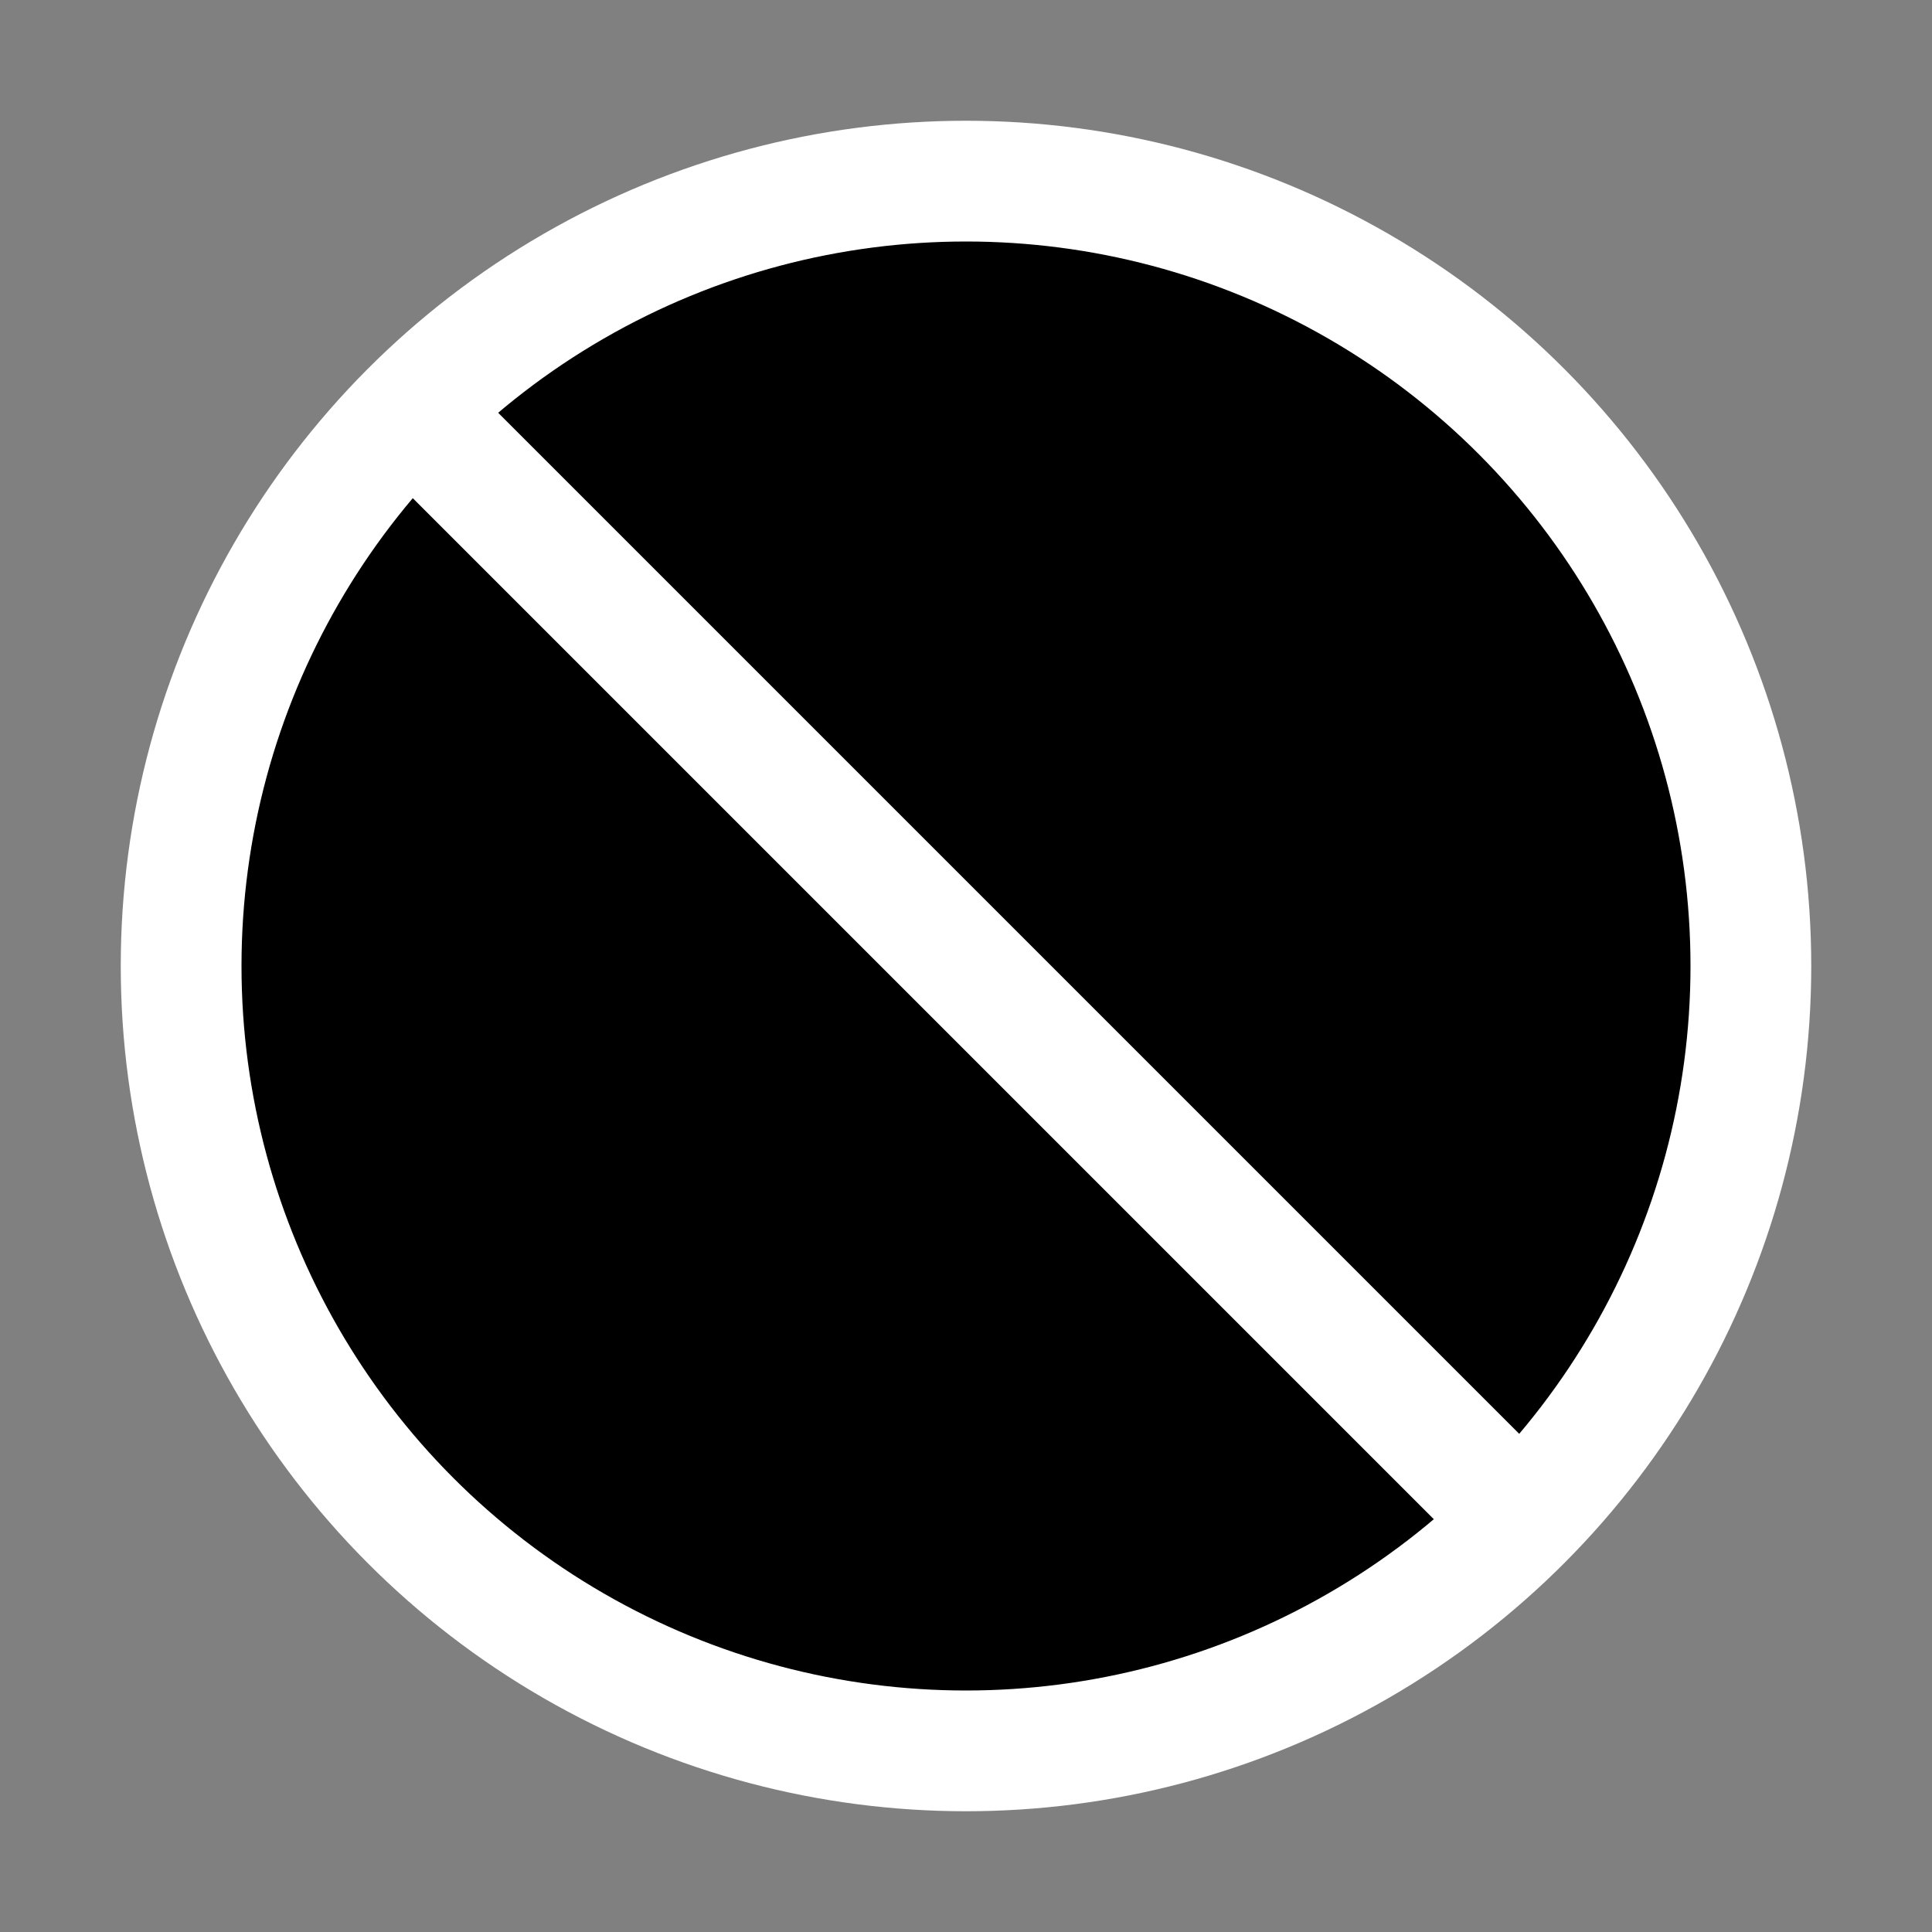 <?xml version="1.0" standalone="no"?>
        <!DOCTYPE svg PUBLIC "-//W3C//DTD SVG 1.1//EN" 
        "http://www.w3.org/Graphics/SVG/1.1/DTD/svg11.dtd">  <svg  id="icons" xmlns="http://www.w3.org/2000/svg" viewBox="0 0 512 512"><rect x="0" y="0" width="512" height="512" fill="#808080" stroke="none"/><circle cx="256" cy="256" r="208" stroke="white" stroke-miterlimit="10" stroke-width="32"/><line  x1="108.92" y1="108.92" x2="403.08" y2="403.08" stroke="white" stroke-miterlimit="10" stroke-width="32"/></svg>  